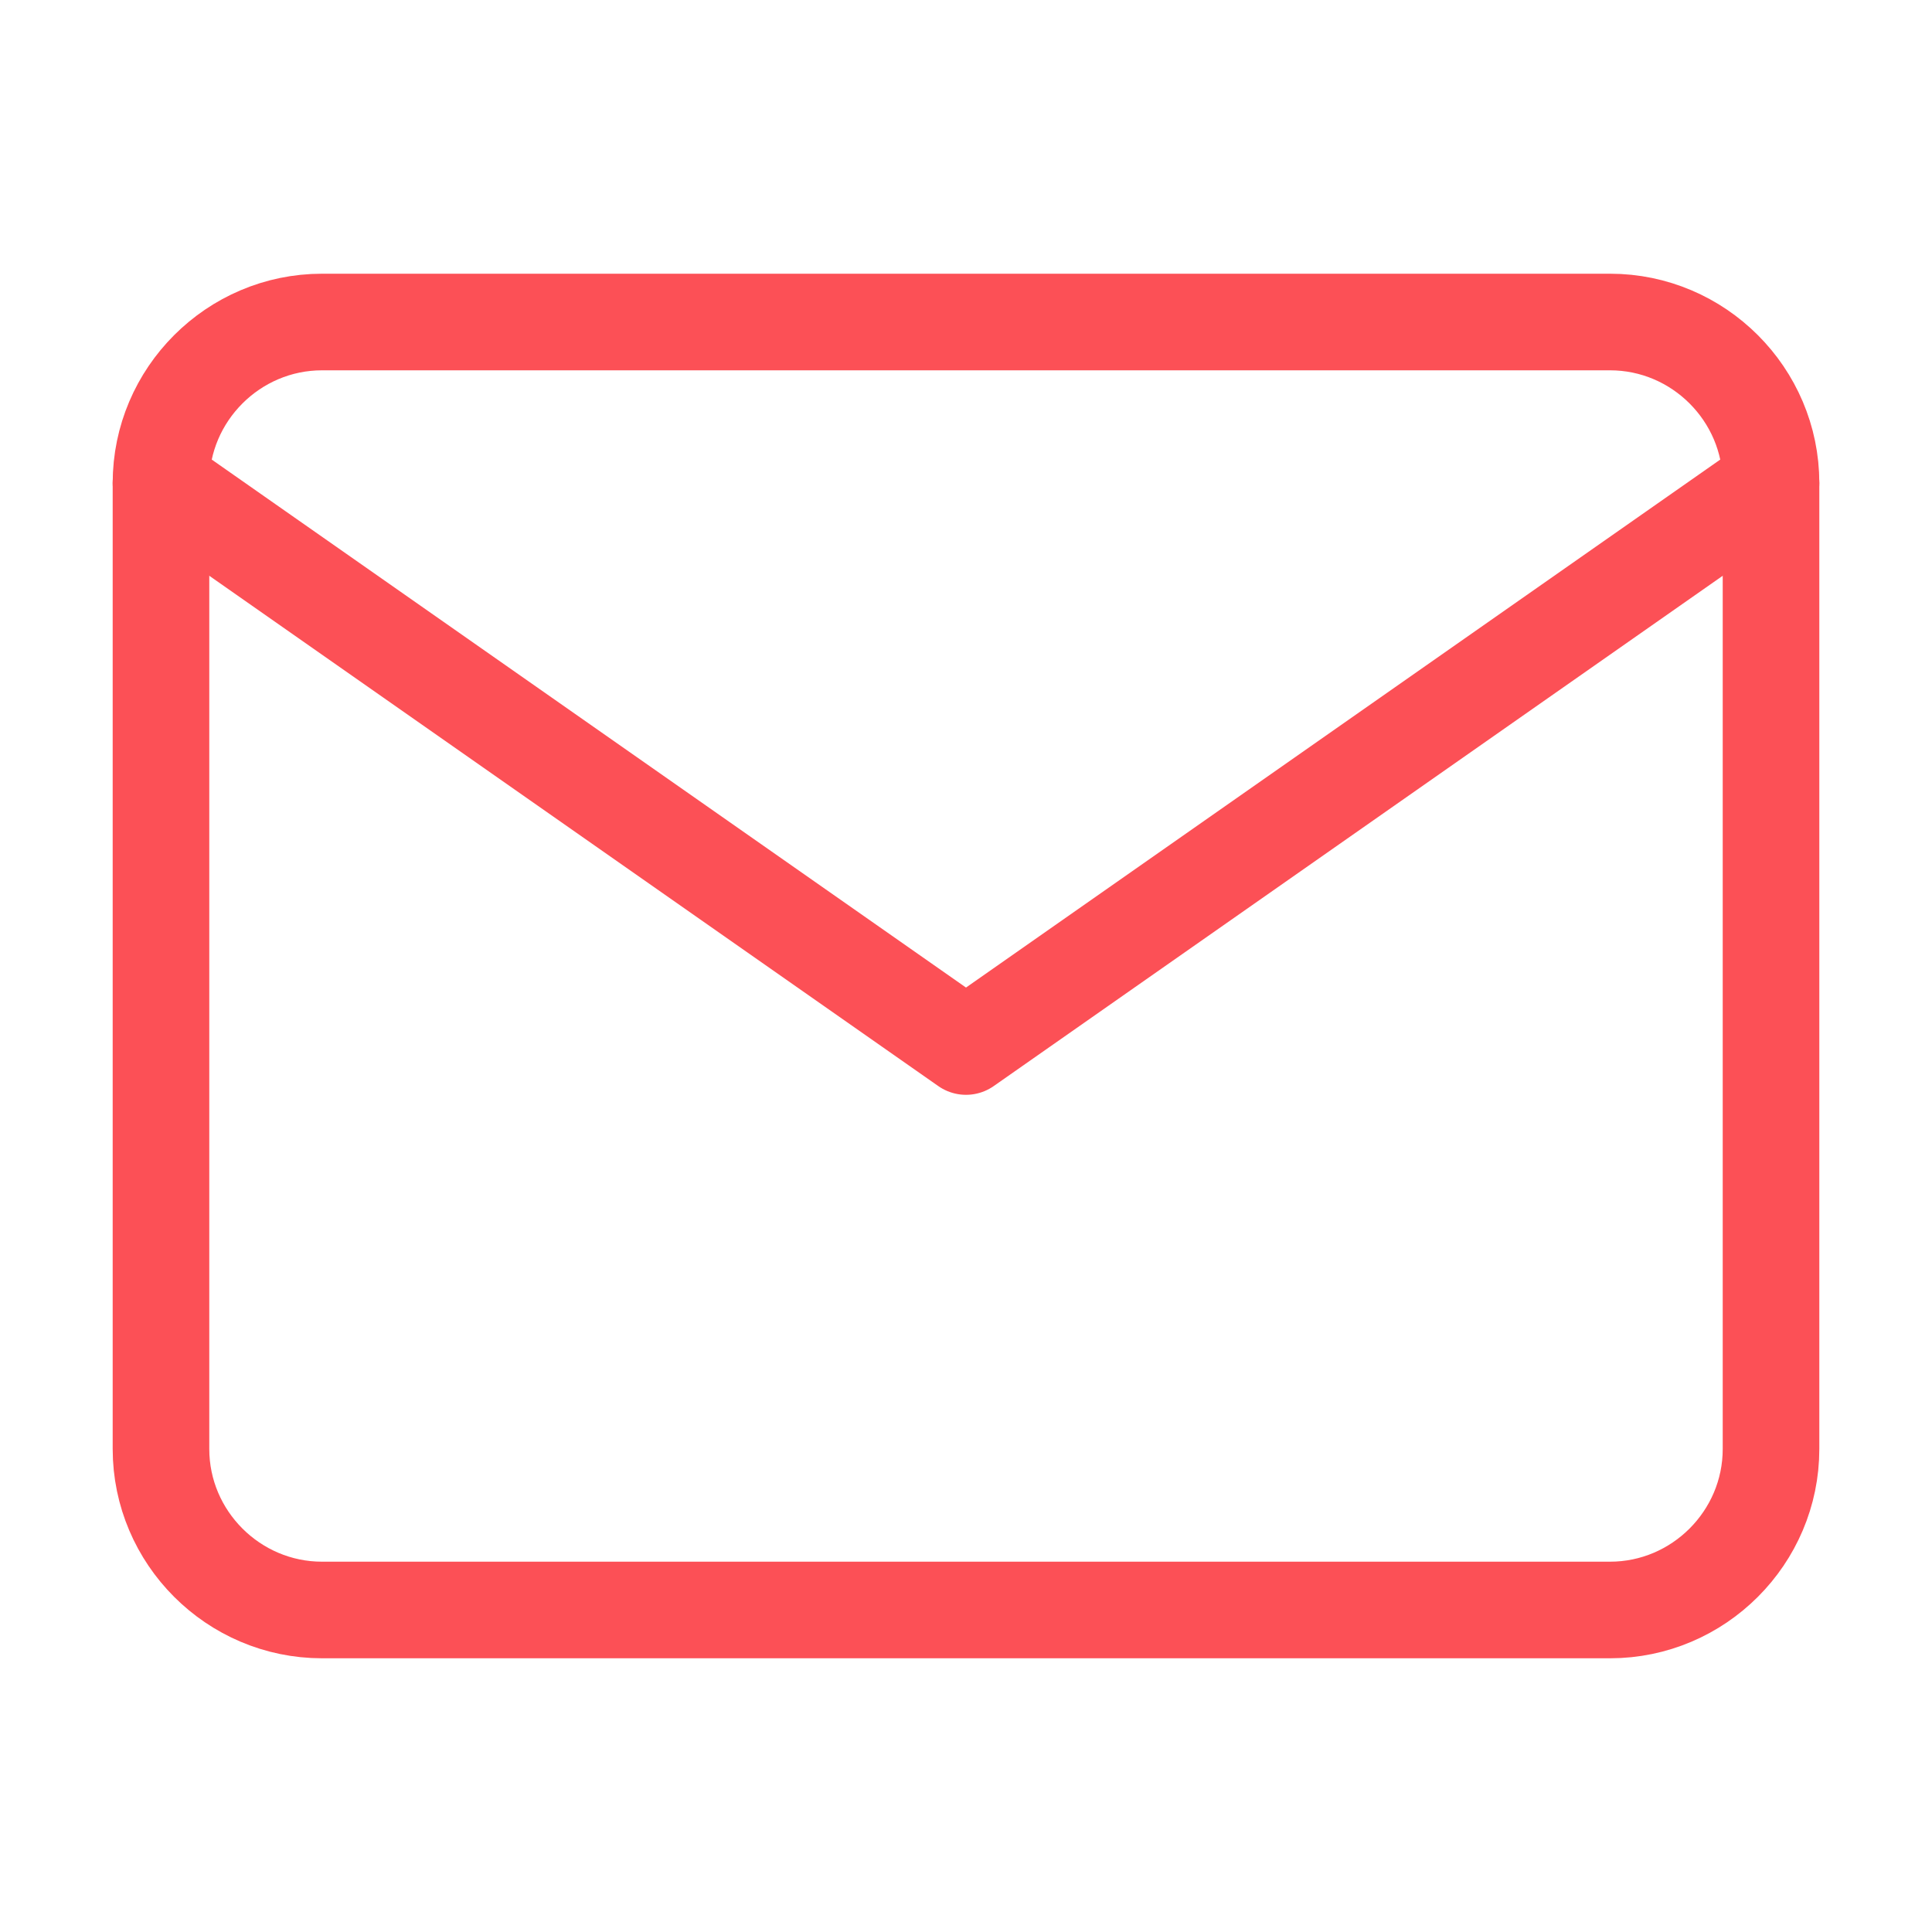 <svg width="40" height="40" viewBox="0 0 40 40" fill="none" xmlns="http://www.w3.org/2000/svg">
<path d="M6.667 6.667H33.334C35.167 6.667 36.667 8.167 36.667 10V30C36.667 31.833 35.167 33.333 33.334 33.333H6.667C4.833 33.333 3.333 31.833 3.333 30V10C3.333 8.167 4.833 6.667 6.667 6.667Z" stroke="#FC5056" stroke-width="2" stroke-linecap="round" stroke-linejoin="round"/>
<path d="M36.667 10L20 21.667L3.333 10" stroke="#FC5056" stroke-width="2" stroke-linecap="round" stroke-linejoin="round"/>
</svg>
